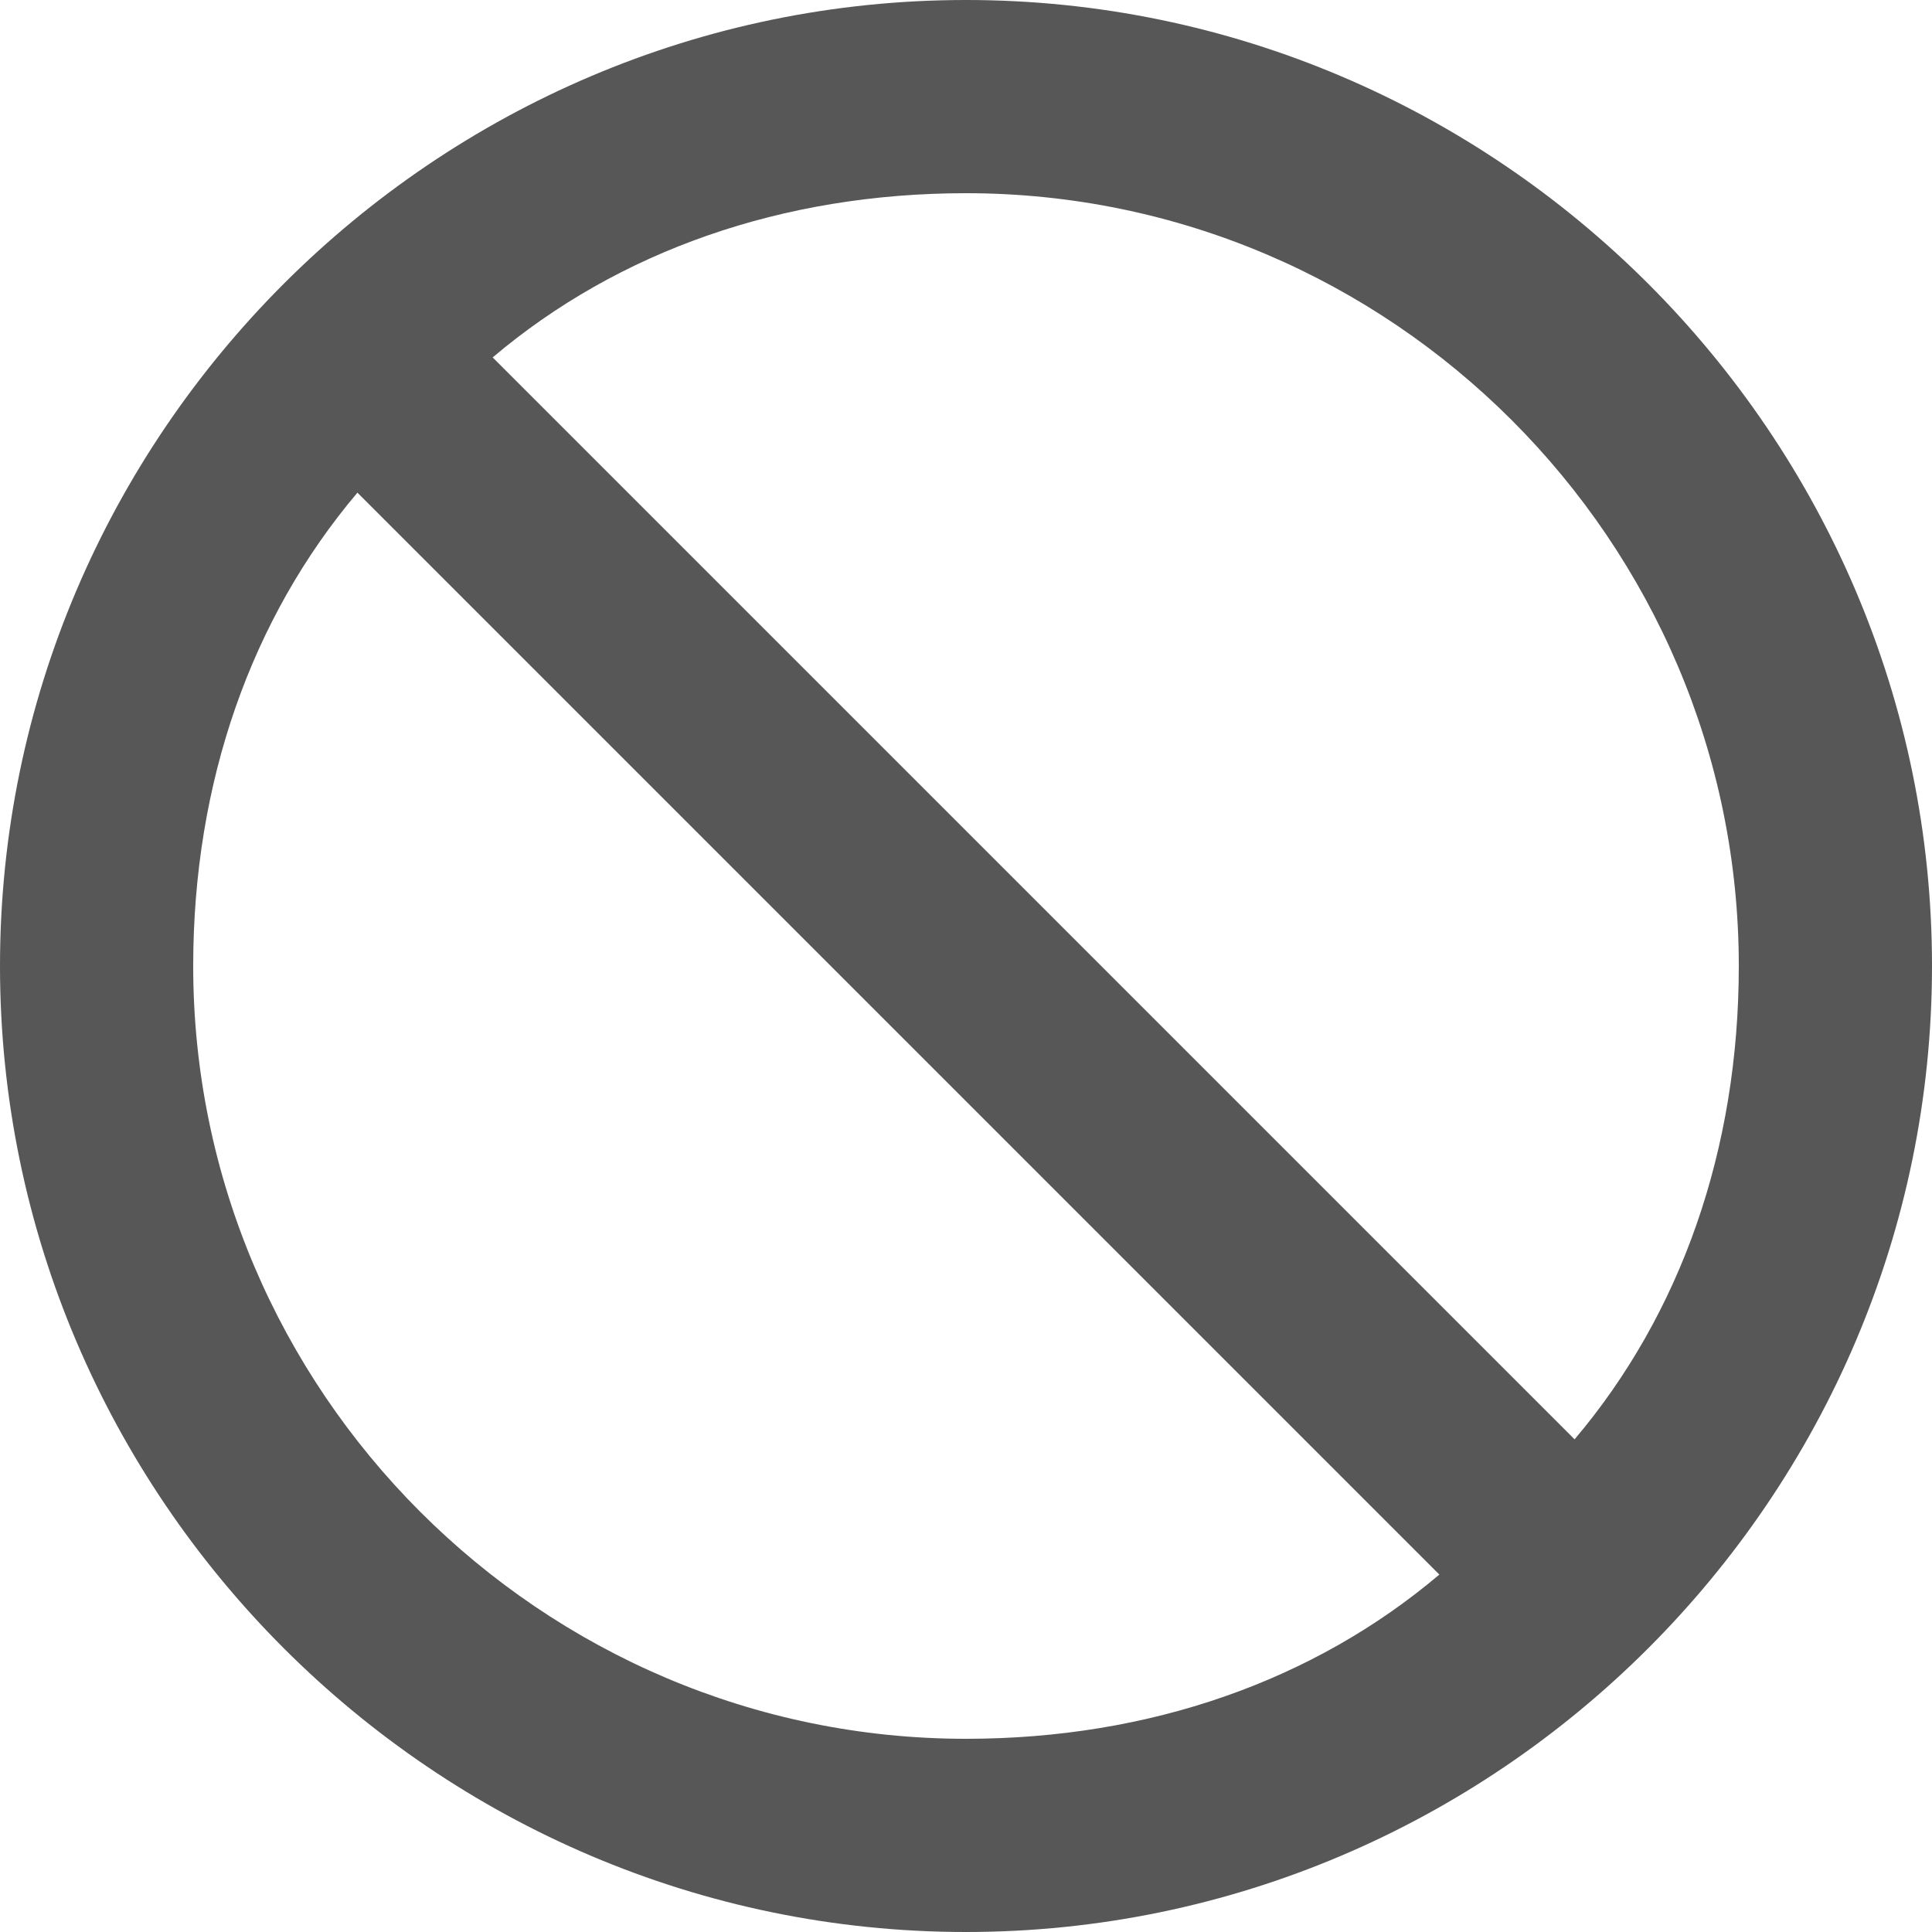 <svg width="15" height="15" viewBox="0 0 15 15" fill="none" xmlns="http://www.w3.org/2000/svg">
<path d="M15 7.5C15 3.375 11.625 0 7.5 0C3.375 0 0 3.375 0 7.5C0 11.625 3.375 15 7.5 15C11.625 15 15 11.625 15 7.5ZM2.775 3.825L11.175 12.225C10.2 13.05 8.925 13.5 7.5 13.5C4.2 13.5 1.5 10.8 1.5 7.5C1.5 6.075 1.95 4.8 2.775 3.825ZM13.5 7.5C13.5 8.925 13.05 10.2 12.225 11.175L3.825 2.775C4.8 1.95 6.075 1.5 7.5 1.5C10.8 1.5 13.5 4.2 13.5 7.5Z" fill="#575757"/>
</svg>
